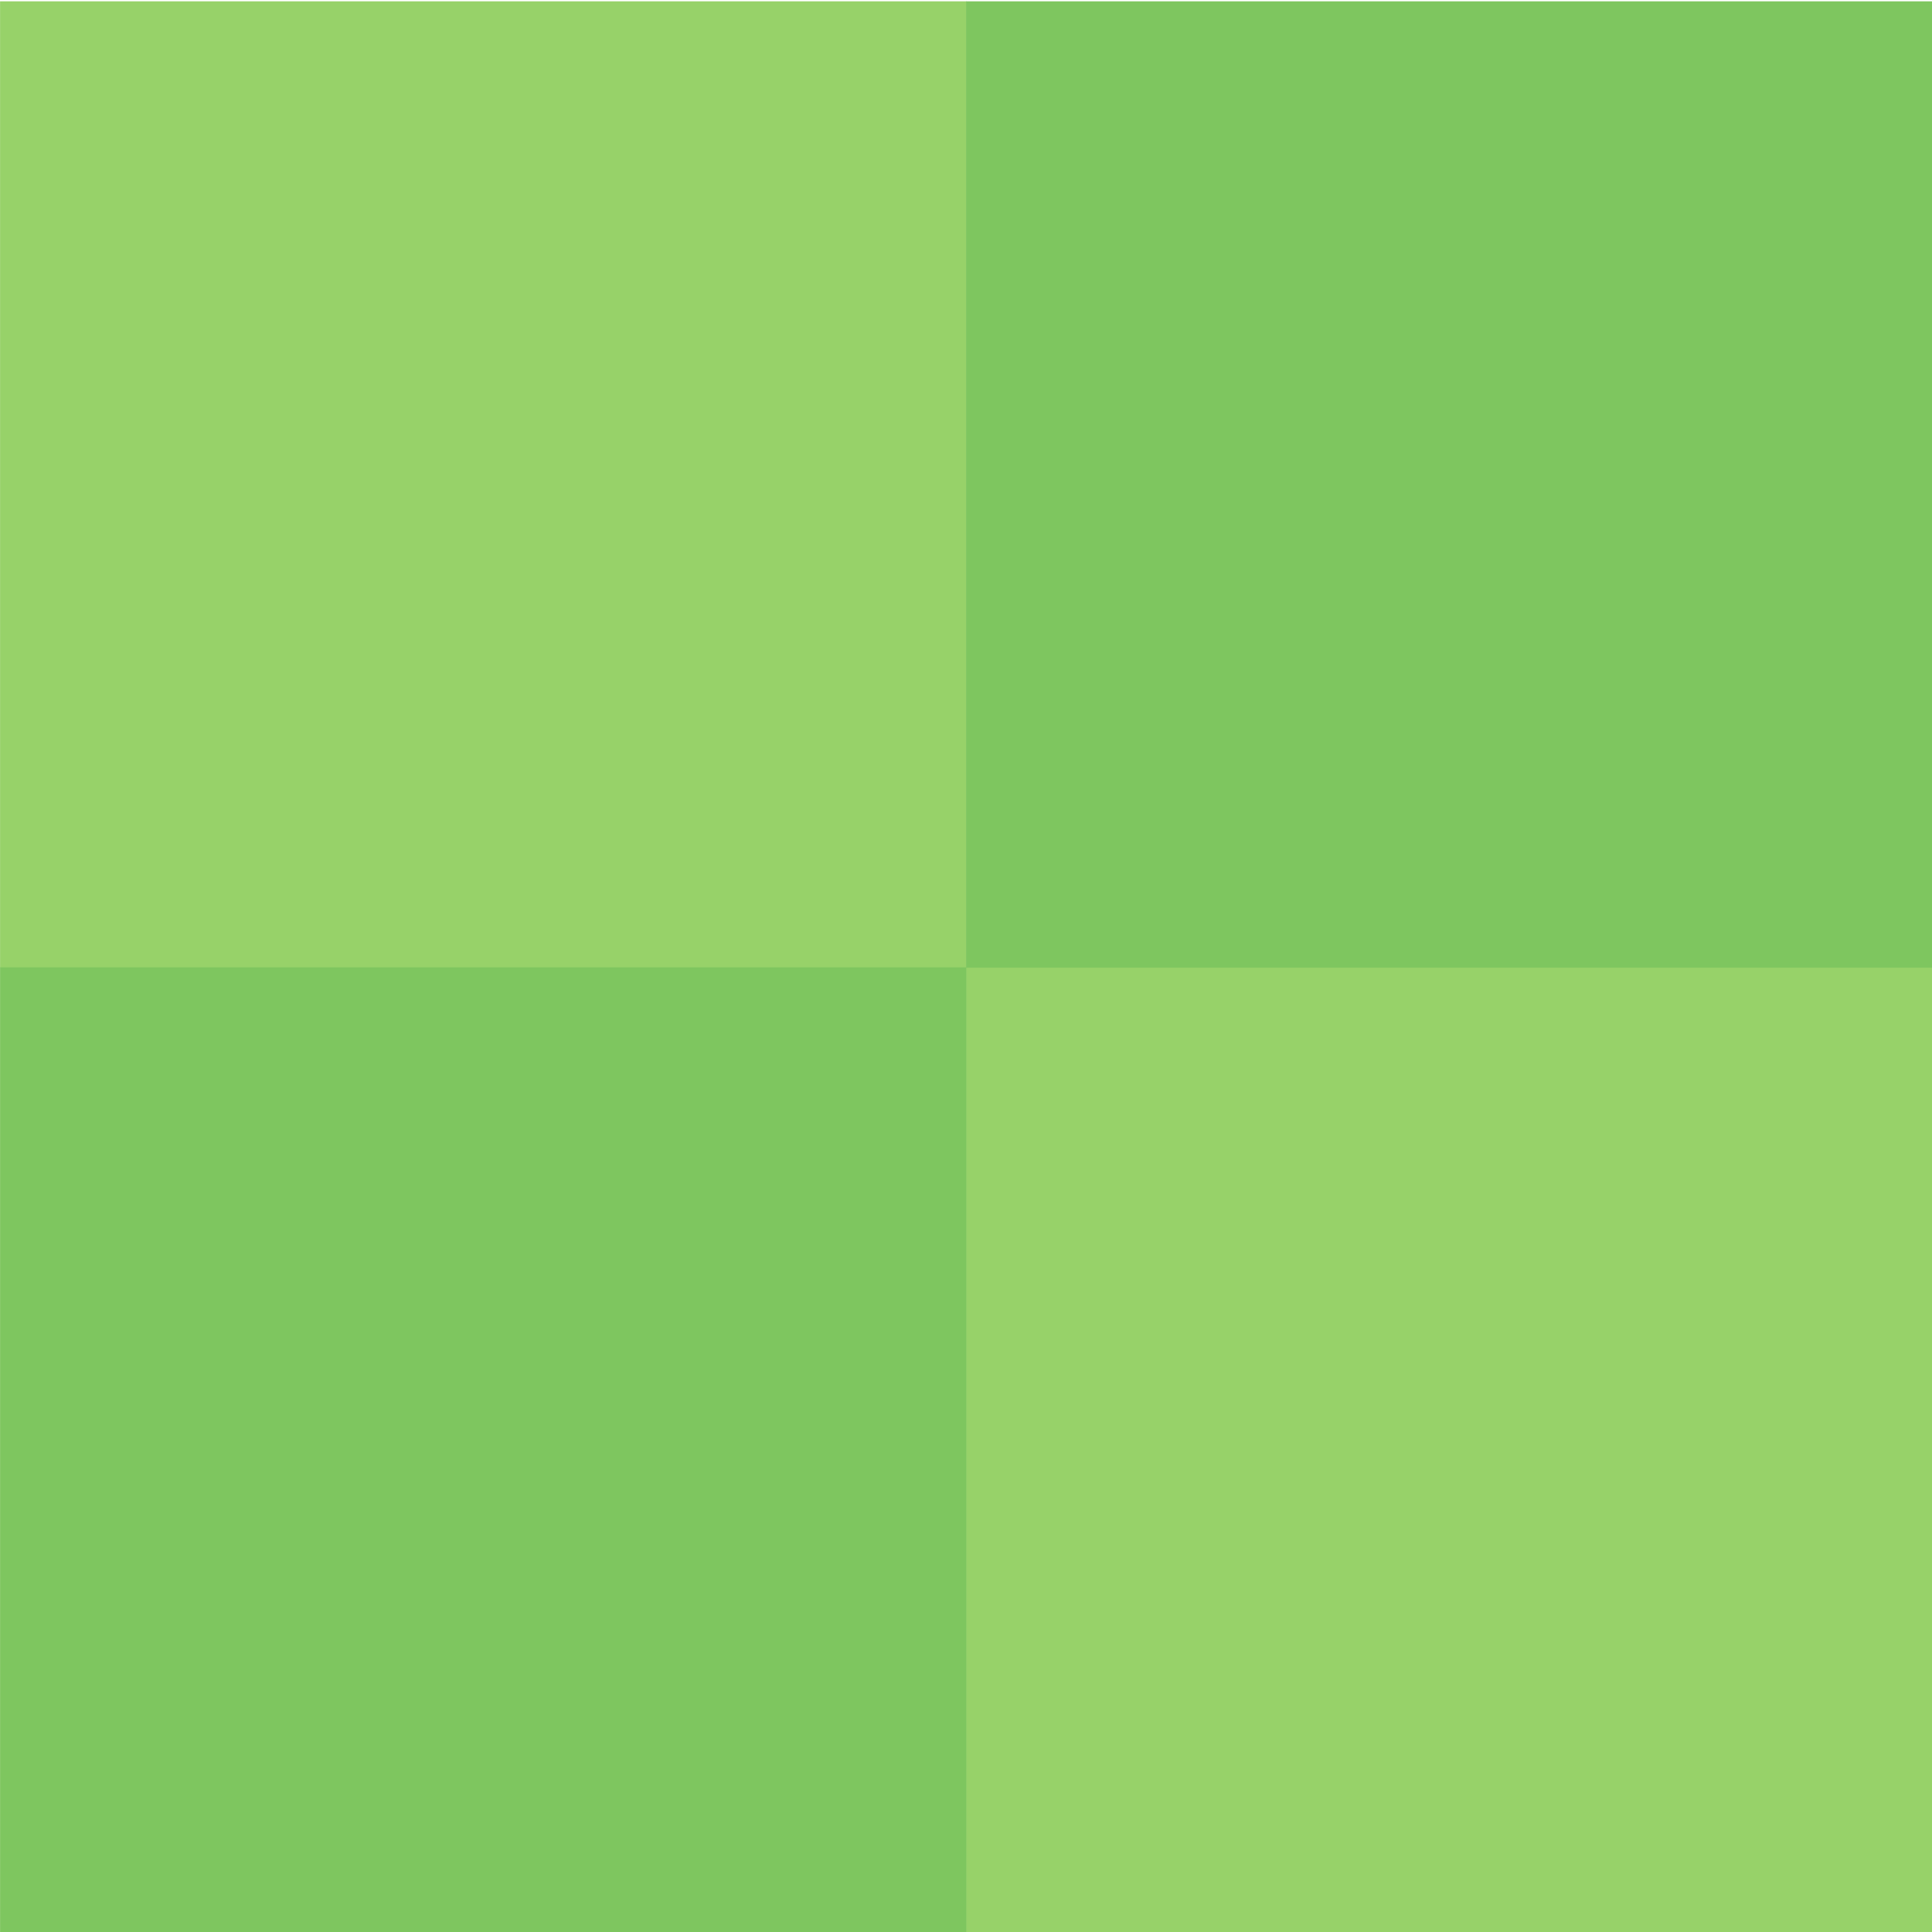 <?xml version="1.0" encoding="UTF-8" standalone="no"?>
<!DOCTYPE svg PUBLIC "-//W3C//DTD SVG 1.1//EN" "http://www.w3.org/Graphics/SVG/1.1/DTD/svg11.dtd">
<svg width="100%" height="100%" viewBox="0 0 32 32" version="1.1" xmlns="http://www.w3.org/2000/svg" xmlns:xlink="http://www.w3.org/1999/xlink" xml:space="preserve" xmlns:serif="http://www.serif.com/" style="fill-rule:evenodd;clip-rule:evenodd;stroke-linejoin:round;stroke-miterlimit:1.414;">
    <g transform="matrix(0.151,0,0,0.302,-3.17,-59.774)">
        <rect x="21" y="198" width="106" height="53" style="fill:rgb(151,210,105);"/>
    </g>
    <g transform="matrix(0.151,0,0,0.302,12.83,-43.774)">
        <rect x="21" y="198" width="106" height="53" style="fill:rgb(151,210,105);"/>
    </g>
    <g transform="matrix(0.151,0,0,0.302,12.83,-59.774)">
        <rect x="21" y="198" width="106" height="53" style="fill:rgb(126,198,95);"/>
    </g>
    <g transform="matrix(0.151,0,0,0.302,-3.17,-43.774)">
        <rect x="21" y="198" width="106" height="53" style="fill:rgb(126,198,95);"/>
    </g>
</svg>
